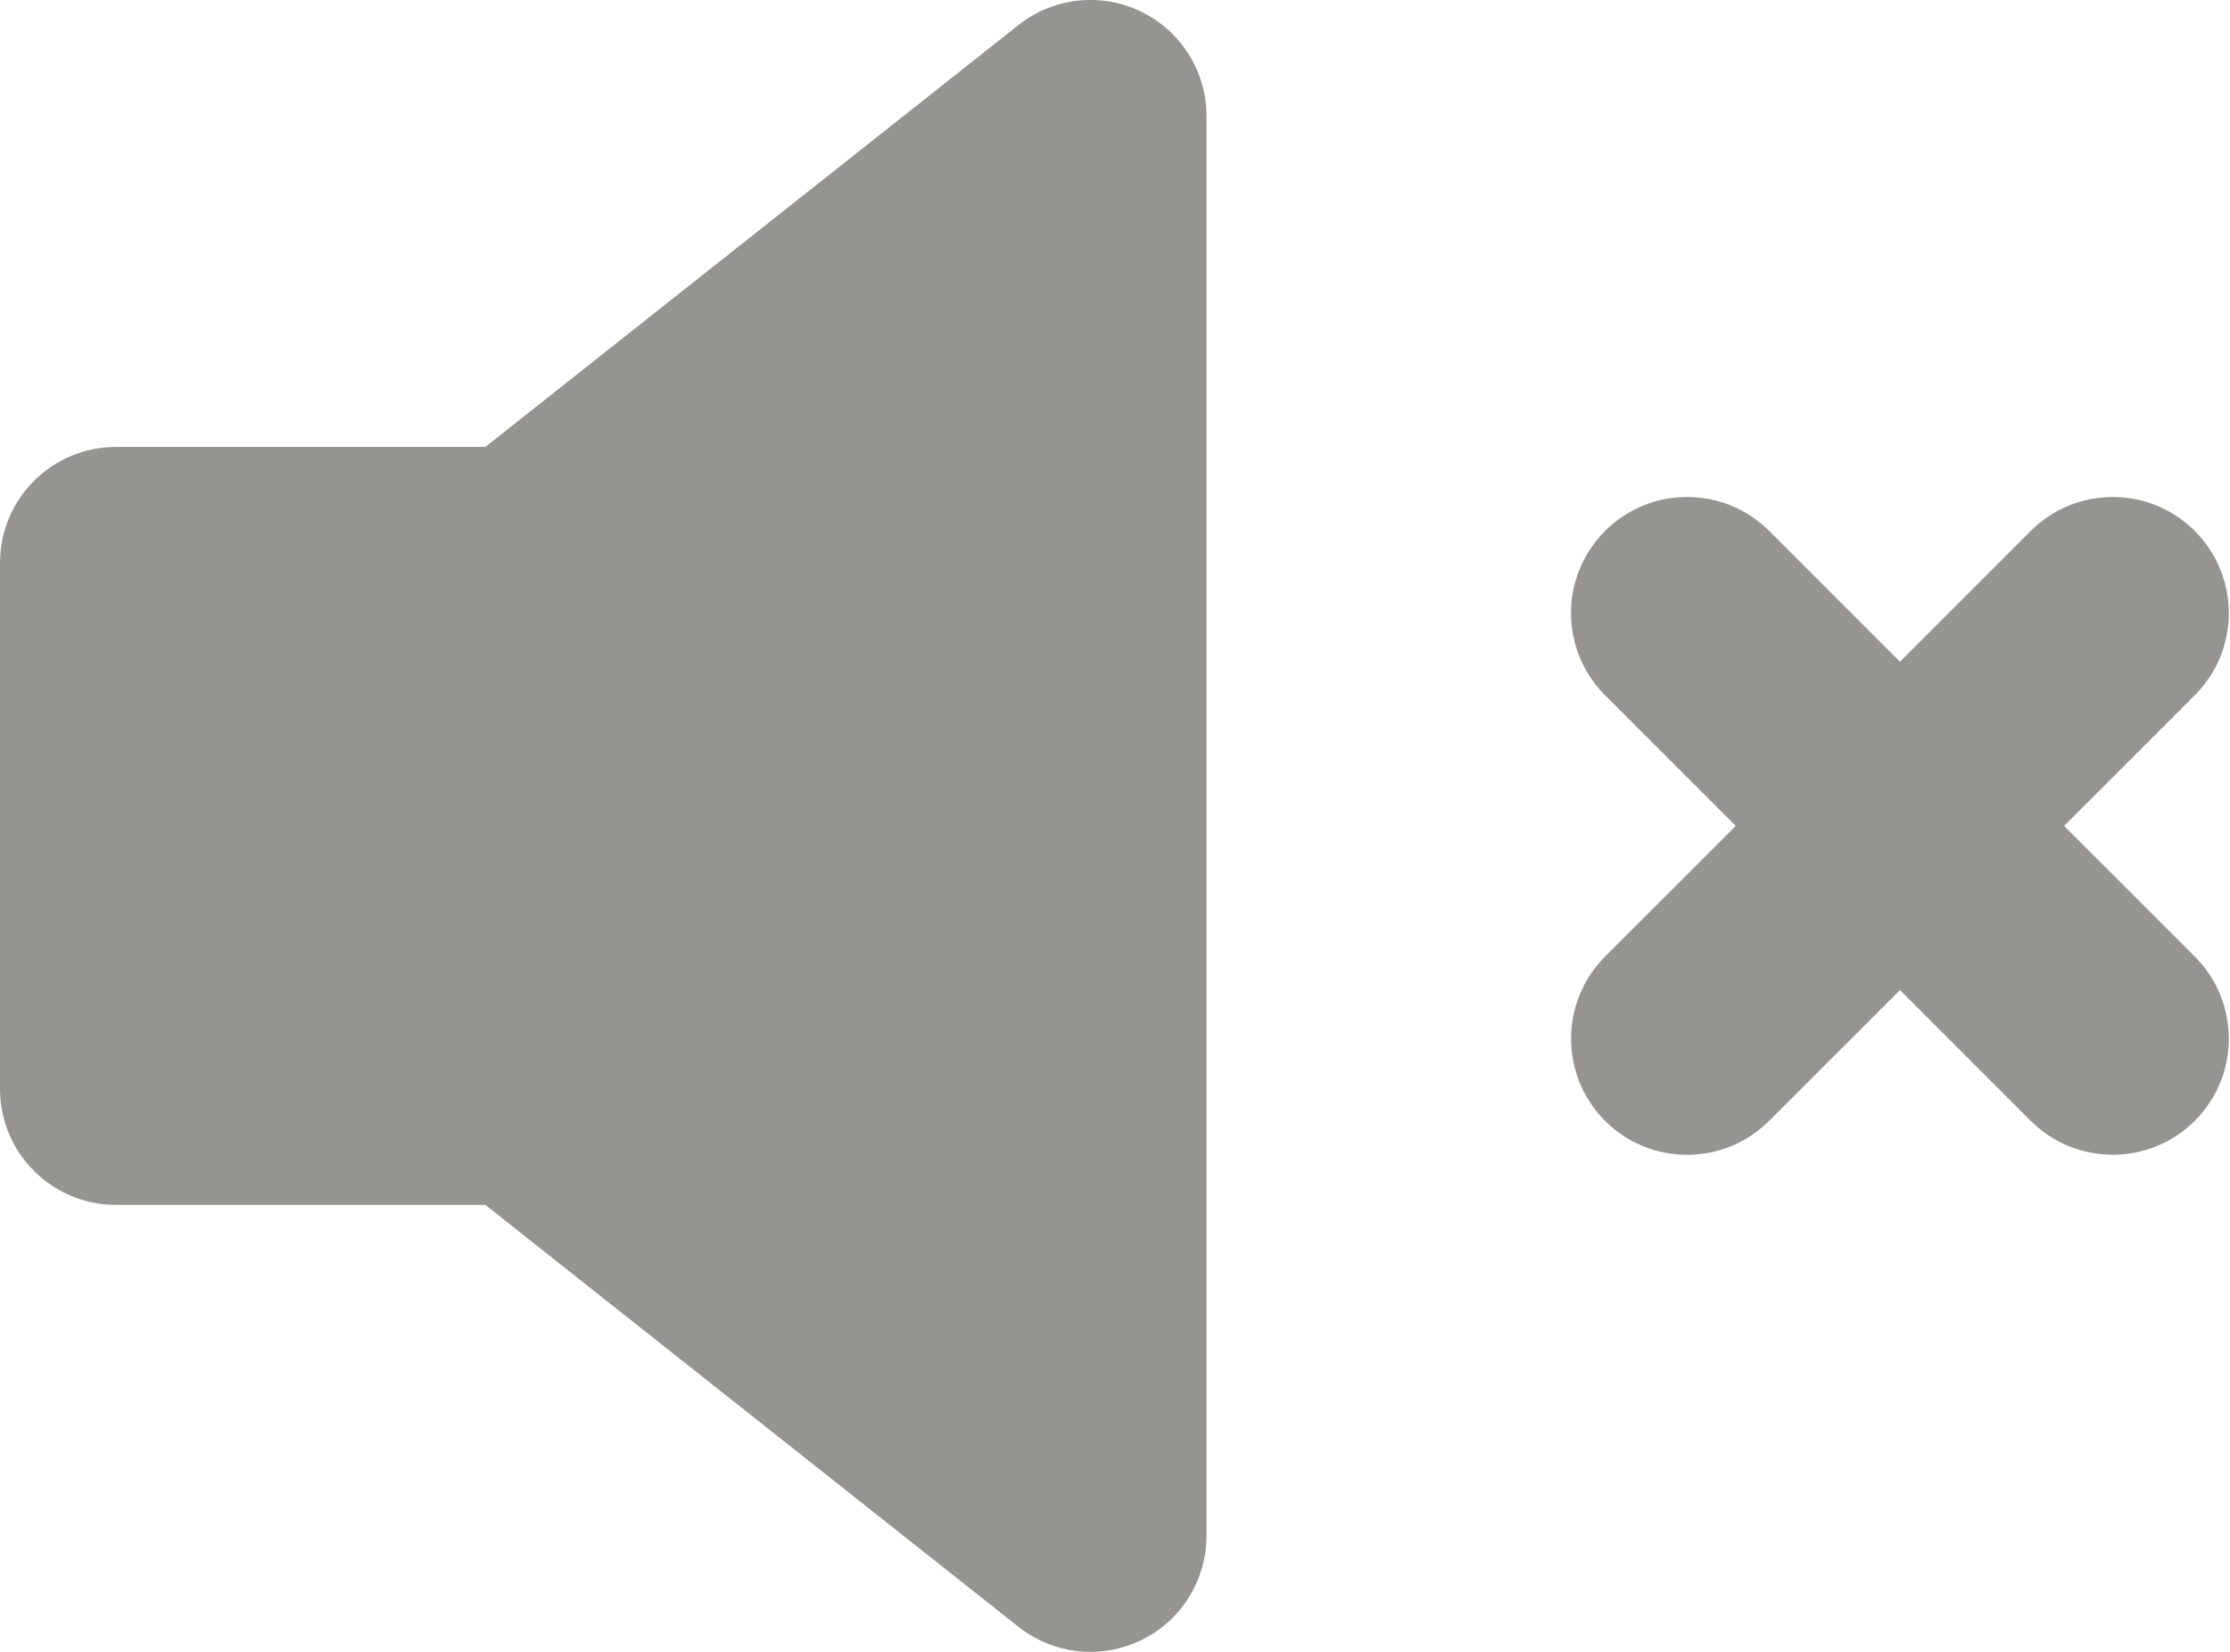 <svg width="27" height="20" viewBox="0 0 27 20" fill="none" xmlns="http://www.w3.org/2000/svg">
  <path d="M13.814 0.14C13.329 -0.095 12.752 -0.031 12.33 0.304L5.876 5.411H1.406C0.629 5.411 0 6.04 0 6.816V13.184C0 13.96 0.629 14.588 1.406 14.588H5.876L12.33 19.696C12.584 19.896 12.891 20 13.203 20C13.411 20 13.62 19.953 13.815 19.86C14.3 19.625 14.608 19.133 14.608 18.594V1.406C14.608 0.867 14.3 0.375 13.814 0.14Z" fill="#959491"/>
  <path d="M26.574 6.429C26.025 5.88 25.136 5.88 24.587 6.429L23.004 8.012L21.421 6.429C20.872 5.88 19.981 5.88 19.433 6.429C18.884 6.978 18.884 7.868 19.433 8.417L21.016 10L19.433 11.582C18.885 12.132 18.885 13.021 19.433 13.57C19.707 13.845 20.068 13.982 20.427 13.982C20.787 13.982 21.146 13.844 21.421 13.57L23.004 11.987L24.586 13.57C24.86 13.844 25.221 13.981 25.58 13.981C25.94 13.981 26.299 13.844 26.574 13.57C27.123 13.021 27.123 12.131 26.574 11.582L24.991 10L26.574 8.417C27.123 7.868 27.123 6.978 26.574 6.429Z" fill="#959491"/>
</svg>
